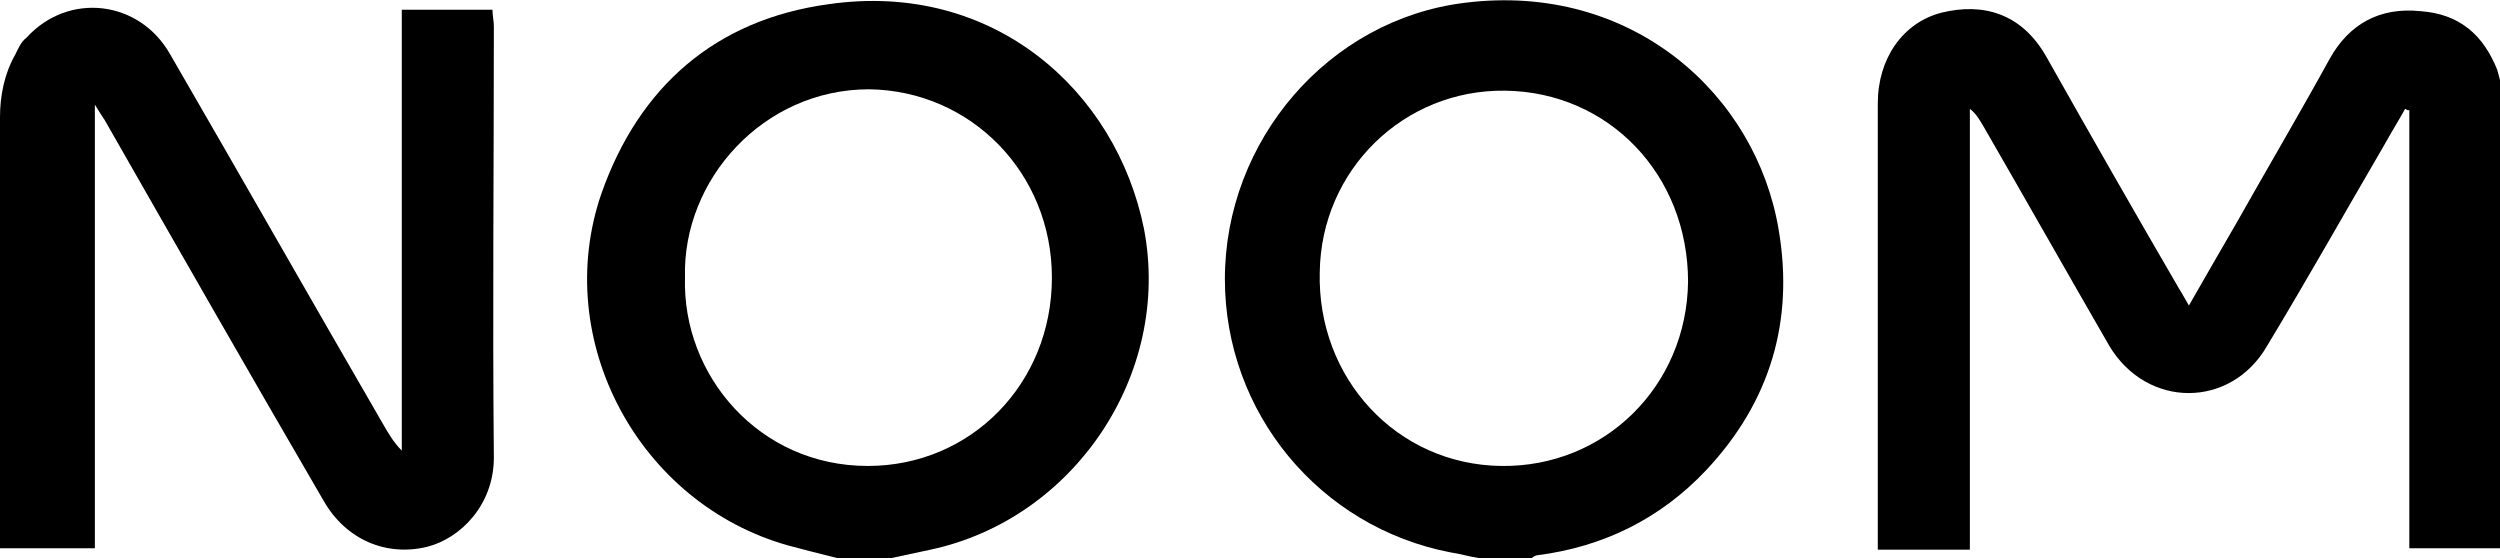<?xml version="1.0" encoding="UTF-8"?> <!-- Generator: Adobe Illustrator 26.0.3, SVG Export Plug-In . SVG Version: 6.00 Build 0) --> <svg xmlns="http://www.w3.org/2000/svg" xmlns:xlink="http://www.w3.org/1999/xlink" version="1.1" id="Layer_1" x="0px" y="0px" viewBox="0 0 179.2 40" style="enable-background:new 0 0 179.2 40;" xml:space="preserve"> <g> <path d="M179.2,39.3h-6.5V7.9c-0.2,0-0.1,0-0.3-0.1c-0.5,0.9-1,1.7-1.5,2.6c-2.8,4.8-5.5,9.6-8.4,14.4c-2.6,4.5-8.6,4.5-11.3,0 c-3-5.2-6-10.5-9-15.7c-0.3-0.5-0.5-0.9-1-1.3v31.6h-6.6c0-0.4,0-0.8,0-1.2c0-10.3,0-20.5,0-30.8c0-3.2,1.8-5.8,4.6-6.5 c2.9-0.7,5.7,0,7.5,3.2c3.1,5.5,6.3,11.1,9.5,16.6c0.2,0.3,0.4,0.7,0.7,1.2c1.2-2.1,2.3-4,3.4-5.9c2.2-3.9,4.5-7.8,6.7-11.8 c1.4-2.5,3.6-3.7,6.5-3.4C176.3,1,178,2.5,179,5v0c0.1,0.4,0.3,1,0.3,1.3V39.3z"></path> <path d="M0,8.4c0-1.5,0.3-3.1,1.1-4.5C1.3,3.5,1.5,3,1.9,2.7c3-3.3,8.1-2.7,10.3,1.2c5.1,8.8,10.1,17.6,15.2,26.4 c0.4,0.7,0.8,1.4,1.4,2V0.7h6.5c0,0.4,0.1,0.8,0.1,1.2c0,10.3-0.1,20.6,0,30.9c0,3.4-2.4,5.8-4.8,6.4c-2.9,0.7-5.8-0.5-7.4-3.3 C17.9,26.8,12.7,17.7,7.5,8.6C7.3,8.3,7.1,8,6.8,7.5v31.8H0C0,29,0,18.7,0,8.4z"></path> <path d="M60,40c-1.2-0.3-2.4-0.6-3.5-0.9c-10.7-3-17-14.7-13.4-25.2c2.7-7.7,8.2-12.5,16.3-13.6C71.2-1.4,80,6.5,82,16.4 c2,10.4-5,20.8-15.3,23c-0.9,0.2-1.9,0.4-2.8,0.6C62.6,40,61.3,40,60,40z M49.1,19.9c-0.2,7,5.3,13.5,13.1,13.5 c7.4,0,13.2-5.9,13.2-13.5c0-7.5-5.8-13.4-13.1-13.5C54.7,6.4,48.9,12.9,49.1,19.9z"></path> <path d="M106,40c-0.7-0.1-1.3-0.3-2-0.4c-9.4-1.8-16.2-10-16.2-19.6c0-9.9,7.4-18.6,17.2-19.8c12-1.5,20.9,6.6,22.5,16.3 c1.1,6.5-0.6,12.3-5.2,17.2c-3.3,3.5-7.4,5.5-12.1,6.1c-0.1,0-0.3,0.1-0.4,0.2C108.5,40,107.2,40,106,40z M107.9,6.5 c-7.3-0.1-13.2,5.7-13.3,13c-0.2,7.6,5.5,13.8,13,13.9c7.4,0.1,13.3-5.7,13.4-13.2C121,12.5,115.3,6.6,107.9,6.5z"></path> </g> </svg> 